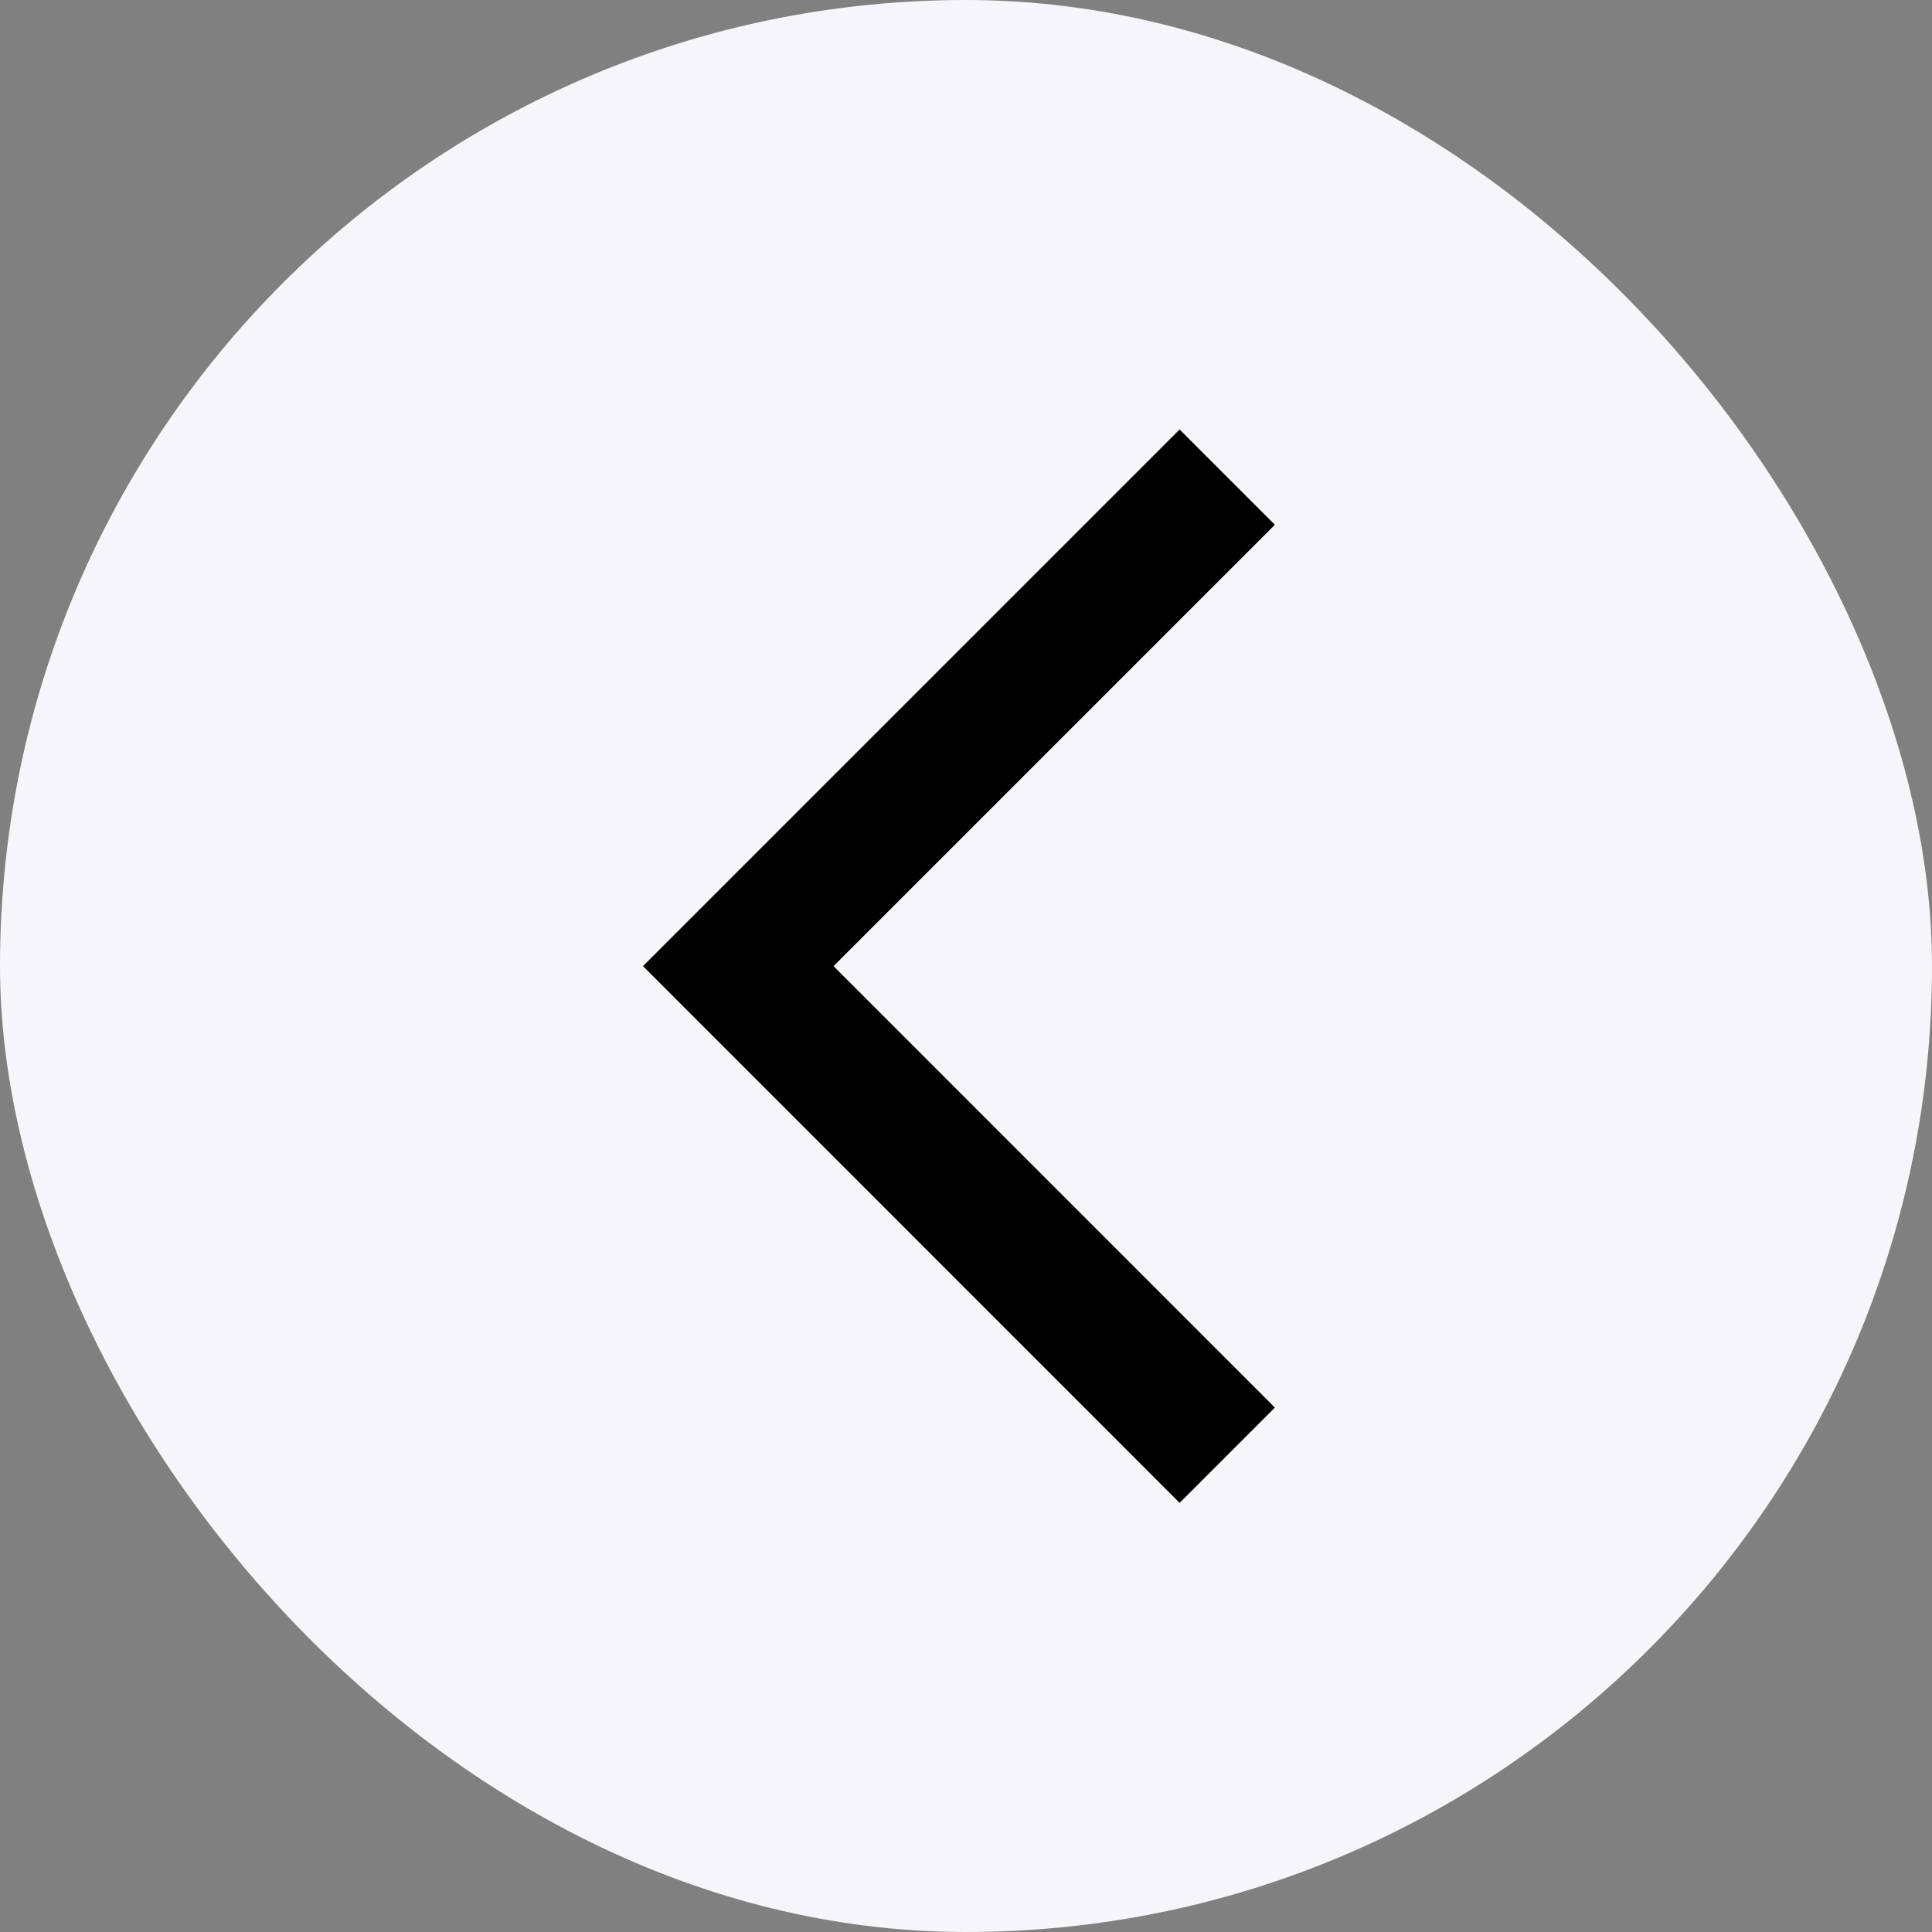 <svg width="16" height="16" viewBox="0 0 16 16" fill="none" xmlns="http://www.w3.org/2000/svg">
<rect x="0" y="0" width="16" height="16" fill="#808080" stroke="none"/>
<rect width="16" height="16" rx="8" fill="#F6F6FA"/>
<mask id="mask0_1_6023" style="mask-type:alpha" maskUnits="userSpaceOnUse" x="2" y="2" width="12" height="12">
<rect x="13.335" y="13.335" width="10.667" height="10.667" transform="rotate(-180 13.335 13.335)" fill="#D9D9D9"/>
</mask>
<g mask="url(#mask0_1_6023)">
<path d="M9.769 3.557L10.558 4.346L6.903 8.001L10.558 11.657L9.769 12.446L5.325 8.001L9.769 3.557Z" fill="black"/>
</g>
</svg>
